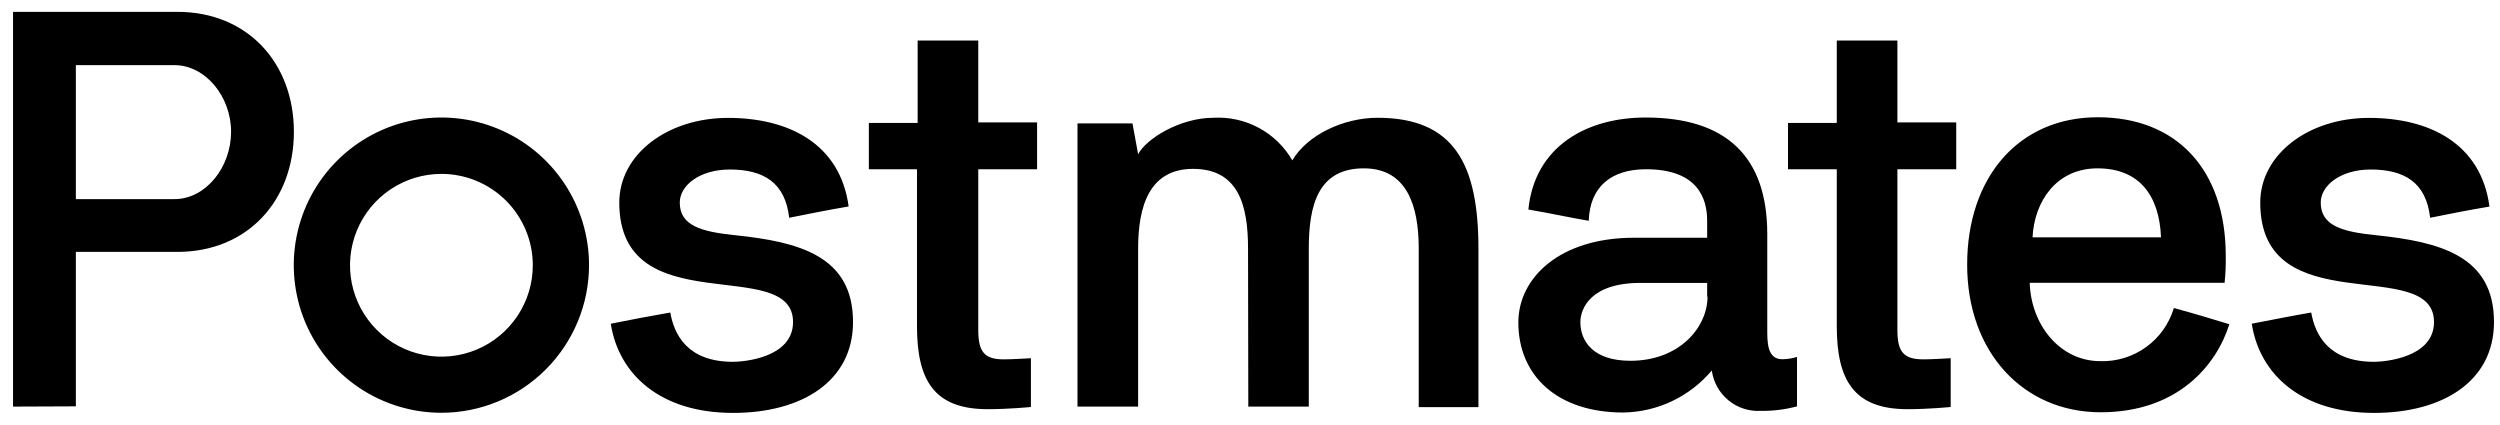 <svg width="153" height="26" viewBox="0 0 153 26" fill="none" xmlns="http://www.w3.org/2000/svg">
<path d="M0.798 24.884V0.725H10.85C15.174 0.725 17.986 3.875 17.986 8.066C17.986 12.257 15.174 15.416 10.85 15.416H4.642V24.868L0.798 24.884ZM4.642 3.986V12.186H10.676C12.598 12.186 14.142 10.232 14.142 8.066C14.142 5.9 12.567 3.986 10.676 3.986H4.642ZM37.38 19.811C38.617 19.567 39.822 19.331 41.02 19.126C41.264 20.497 42.083 22.143 44.864 22.143C45.486 22.143 48.534 21.907 48.534 19.709C48.534 15.557 37.9 19.843 37.9 12.399C37.9 9.445 40.846 7.215 44.556 7.215C48.267 7.215 51.417 8.791 51.937 12.635C50.701 12.848 49.495 13.084 48.298 13.328C48.054 11.162 46.723 10.374 44.659 10.374C42.839 10.374 41.602 11.335 41.602 12.399C41.602 13.809 42.91 14.179 44.966 14.392C48.905 14.801 52.205 15.66 52.205 19.709C52.205 23.348 49.054 25.27 44.864 25.27C40.405 25.27 37.861 22.907 37.38 19.811ZM53.174 10.358V7.523H56.16V2.481H59.87V7.491H63.47V10.358H59.87V20.205C59.87 21.576 60.279 21.993 61.445 21.993C61.957 21.993 63.092 21.922 63.092 21.922V24.908C63.092 24.908 61.76 25.042 60.445 25.042C57.184 25.042 56.12 23.293 56.12 19.969V10.358H53.174ZM76.38 15.211C76.38 12.564 75.797 10.335 73.017 10.335C70.37 10.335 69.653 12.564 69.653 15.211V24.884H65.943V7.554H69.307L69.653 9.437C70.165 8.476 72.229 7.208 74.254 7.208C75.222 7.151 76.188 7.365 77.042 7.825C77.896 8.285 78.605 8.974 79.09 9.815C80.02 8.239 82.241 7.208 84.305 7.208C89.031 7.208 90.481 10.091 90.481 15.242V24.916H86.826V15.211C86.826 12.596 86.109 10.303 83.462 10.303C80.681 10.303 80.098 12.533 80.098 15.211V24.884H76.396L76.38 15.211ZM97.208 13.509C96.01 13.305 94.774 13.029 93.537 12.824C93.915 8.98 97.074 7.192 100.713 7.192C105.621 7.192 108.157 9.555 108.157 14.329V20.37C108.157 21.402 108.362 21.985 109.087 21.985C109.389 21.981 109.688 21.933 109.977 21.843V24.868C109.261 25.062 108.521 25.155 107.779 25.144C107.056 25.19 106.343 24.961 105.783 24.502C105.223 24.043 104.858 23.388 104.762 22.671C104.096 23.464 103.268 24.104 102.333 24.549C101.398 24.993 100.378 25.231 99.343 25.246C95.325 25.246 92.923 23.009 92.923 19.732C92.923 17.023 95.427 14.549 100.012 14.549H104.478V13.509C104.478 12.17 103.927 10.358 100.737 10.358C98.61 10.358 97.302 11.422 97.231 13.509M104.478 18.173V17.314H100.39C97.342 17.314 96.719 18.89 96.719 19.717C96.719 20.883 97.507 22.08 99.776 22.08C102.793 22.08 104.502 20.024 104.502 18.141M27.014 25.262C25.227 25.262 23.48 24.732 21.994 23.739C20.508 22.747 19.35 21.336 18.666 19.685C17.983 18.034 17.804 16.217 18.152 14.464C18.501 12.712 19.361 11.102 20.625 9.838C21.889 8.575 23.498 7.714 25.251 7.365C27.004 7.017 28.82 7.196 30.471 7.88C32.122 8.563 33.533 9.721 34.526 11.207C35.519 12.693 36.049 14.44 36.049 16.227C36.047 18.623 35.094 20.92 33.4 22.613C31.706 24.308 29.409 25.26 27.014 25.262ZM27.014 10.642C25.907 10.642 24.826 10.97 23.906 11.585C22.986 12.2 22.269 13.074 21.846 14.096C21.423 15.119 21.312 16.244 21.529 17.329C21.745 18.414 22.279 19.41 23.062 20.192C23.845 20.974 24.842 21.506 25.927 21.721C27.013 21.936 28.138 21.824 29.16 21.4C30.181 20.975 31.054 20.257 31.668 19.336C32.282 18.416 32.608 17.334 32.607 16.227C32.605 14.745 32.014 13.325 30.966 12.277C29.917 11.23 28.496 10.642 27.014 10.642ZM133.041 18.85C134.176 19.157 135.302 19.496 136.436 19.843C135.649 22.348 133.286 25.231 128.559 25.231C123.833 25.231 120.39 21.56 120.39 16.203C120.39 10.847 123.541 7.176 128.386 7.176C133.23 7.176 136.216 10.406 136.216 15.652C136.226 16.204 136.202 16.757 136.145 17.306H124.219C124.29 19.843 126.038 22.103 128.543 22.103C129.547 22.132 130.531 21.828 131.344 21.24C132.158 20.652 132.754 19.812 133.041 18.85ZM132.254 14.525C132.151 11.95 130.914 10.303 128.37 10.303C125.826 10.303 124.495 12.359 124.392 14.525H132.254ZM137.807 19.811C139.044 19.575 140.249 19.331 141.446 19.126C141.691 20.497 142.51 22.143 145.29 22.143C145.905 22.143 148.961 21.907 148.961 19.709C148.961 15.557 138.327 19.851 138.327 12.399C138.327 9.453 141.273 7.215 144.983 7.215C148.693 7.215 151.844 8.791 152.356 12.643C151.127 12.848 149.922 13.084 148.725 13.328C148.481 11.162 147.149 10.374 145.086 10.374C143.266 10.374 142.029 11.335 142.029 12.399C142.029 13.809 143.337 14.187 145.393 14.392C149.331 14.801 152.632 15.66 152.632 19.709C152.632 23.348 149.481 25.27 145.29 25.27C140.832 25.27 138.288 22.907 137.807 19.811ZM109.425 10.358V7.523H112.411V2.481H116.121V7.491H119.721V10.358H116.121V20.205C116.121 21.576 116.531 21.993 117.736 21.993C118.248 21.993 119.382 21.922 119.382 21.922V24.908C119.382 24.908 118.059 25.042 116.735 25.042C113.482 25.042 112.411 23.293 112.411 19.969V10.358H109.425Z" fill="black"/>
</svg>
